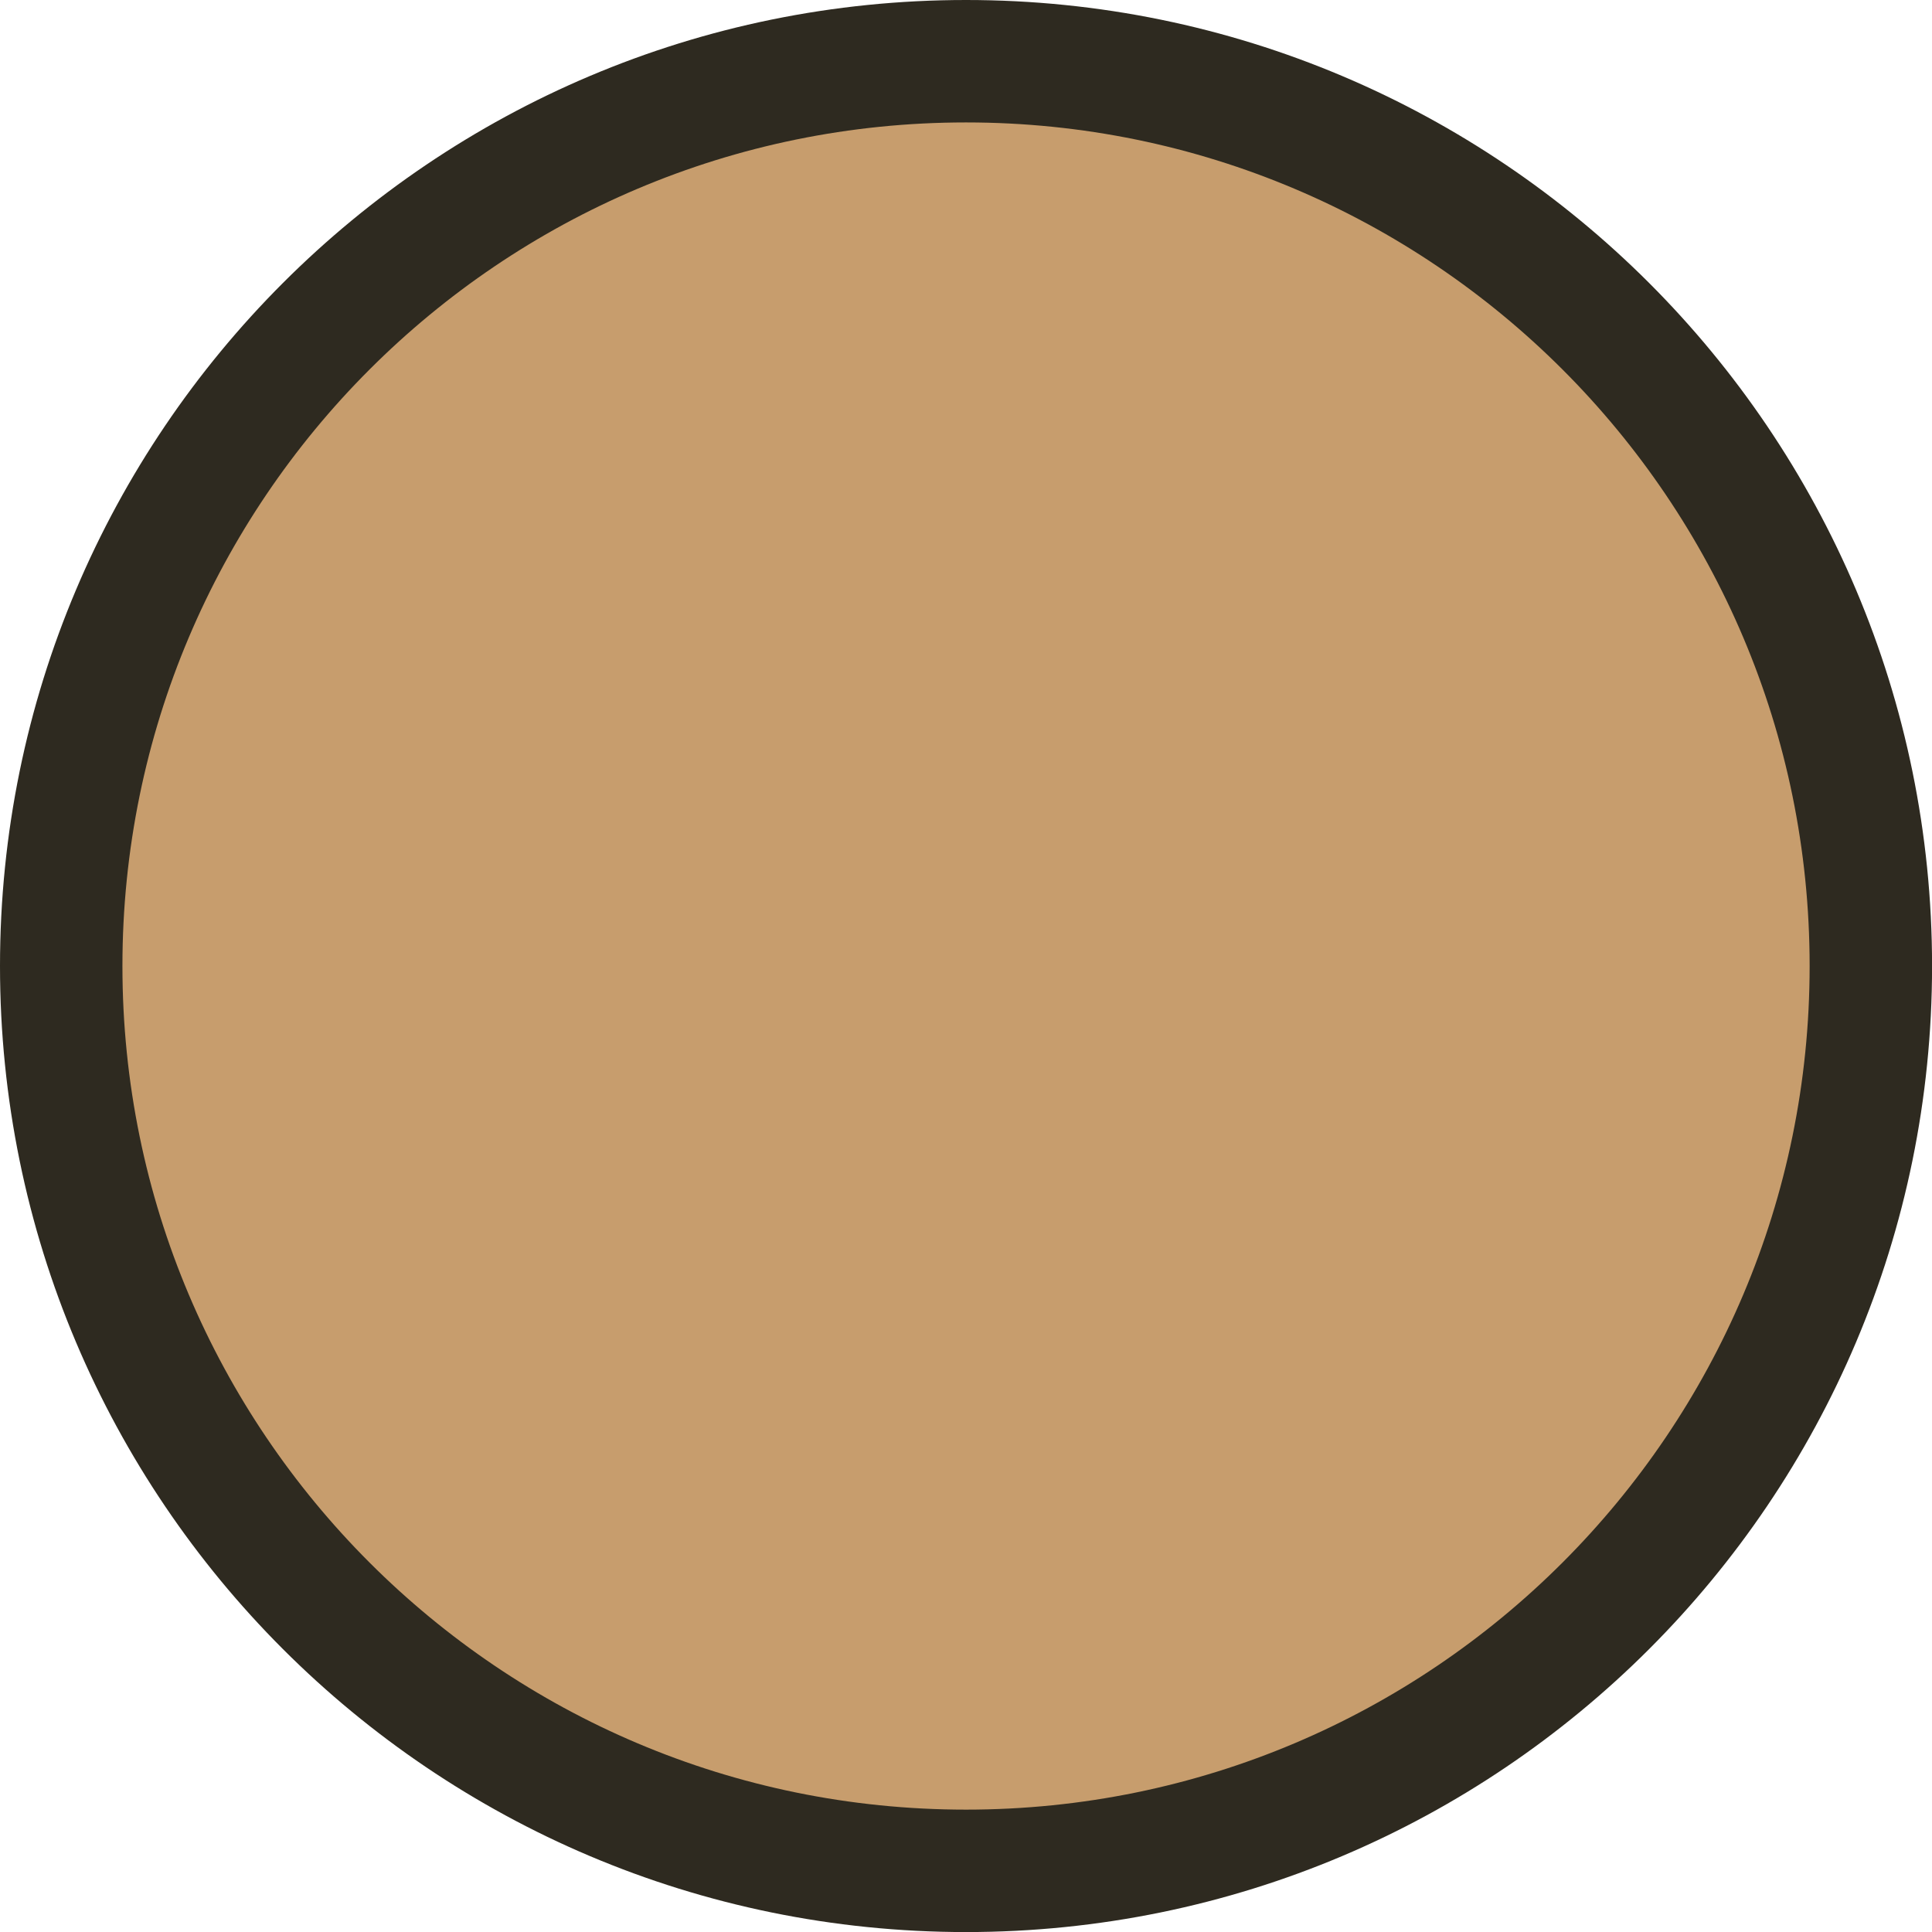 <svg version="1.1" xmlns="http://www.w3.org/2000/svg" xmlns:xlink="http://www.w3.org/1999/xlink" width="31.561" height="31.561" viewBox="0,0,31.561,31.561"><g transform="translate(-224.219,-164.219)"><g data-paper-data="{&quot;isPaintingLayer&quot;:true}" fill="#c79d6d" fill-rule="nonzero" stroke="#2e2a20" stroke-width="2" stroke-linecap="round" stroke-linejoin="miter" stroke-miterlimit="4" stroke-dasharray="" stroke-dashoffset="0" style="mix-blend-mode: normal"><path d="M225.219,180c0,-8.163 6.618,-14.781 14.781,-14.781c8.163,0 14.781,6.618 14.781,14.781c0,8.163 -6.618,14.781 -14.781,14.781c-8.163,0 -14.781,-6.618 -14.781,-14.781z"/></g></g></svg><!--rotationCenter:15.780640000000005:15.780640000000005-->